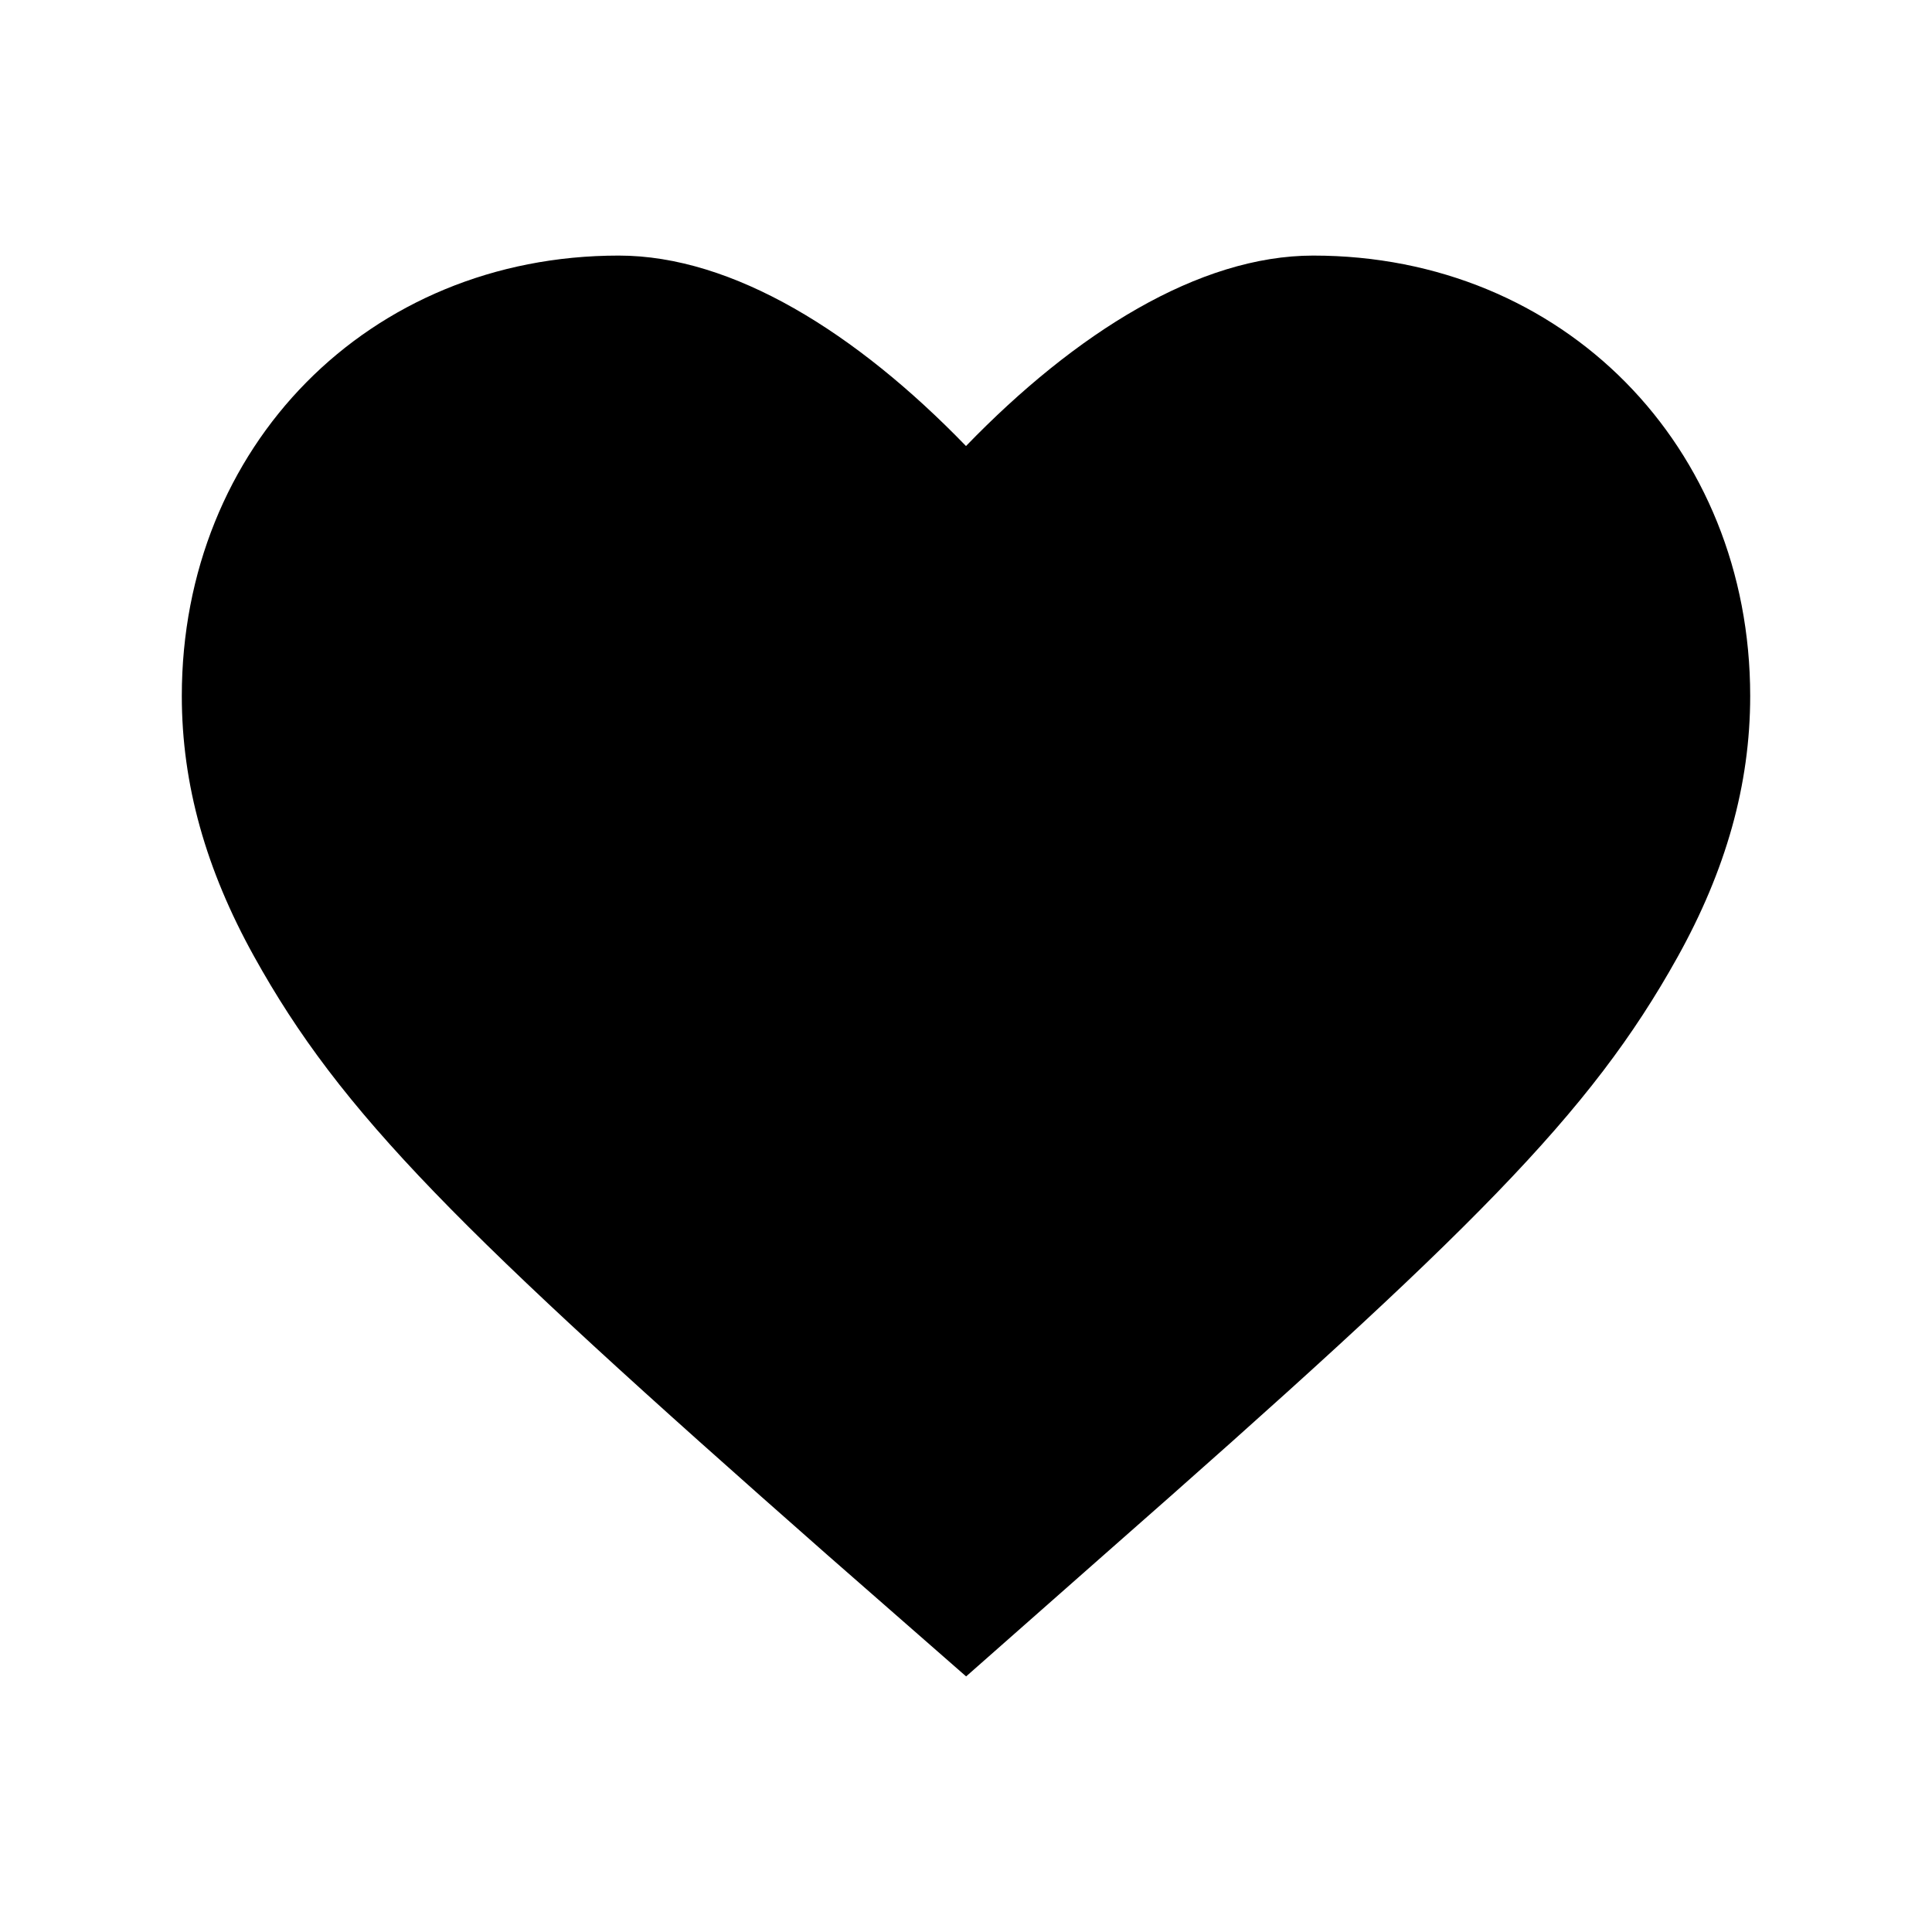 <!-- Generated by IcoMoon.io -->
<svg version="1.1" xmlns="http://www.w3.org/2000/svg" width="1024" height="1024" viewBox="0 0 1024 1024">
<title></title>
<g id="icomoon-ignore">
</g>
<path d="M696.050 135.462c132.757 0 231.587 101.348 231.587 233.431 0 47.136-12.945 92.495-38.571 138.5-46.282 83.088-107.943 144.52-303.577 316.388l-73.424 64.757-73.536-64.364c-196.54-173.034-257.753-234.121-303.916-317.348-25.413-45.817-38.249-90.995-38.249-137.933 0-132.083 98.83-233.431 231.587-233.431 60.536 0 126.006 40.968 184.050 100.946 58.044-59.978 123.514-100.946 184.050-100.946z"></path>
</svg>
